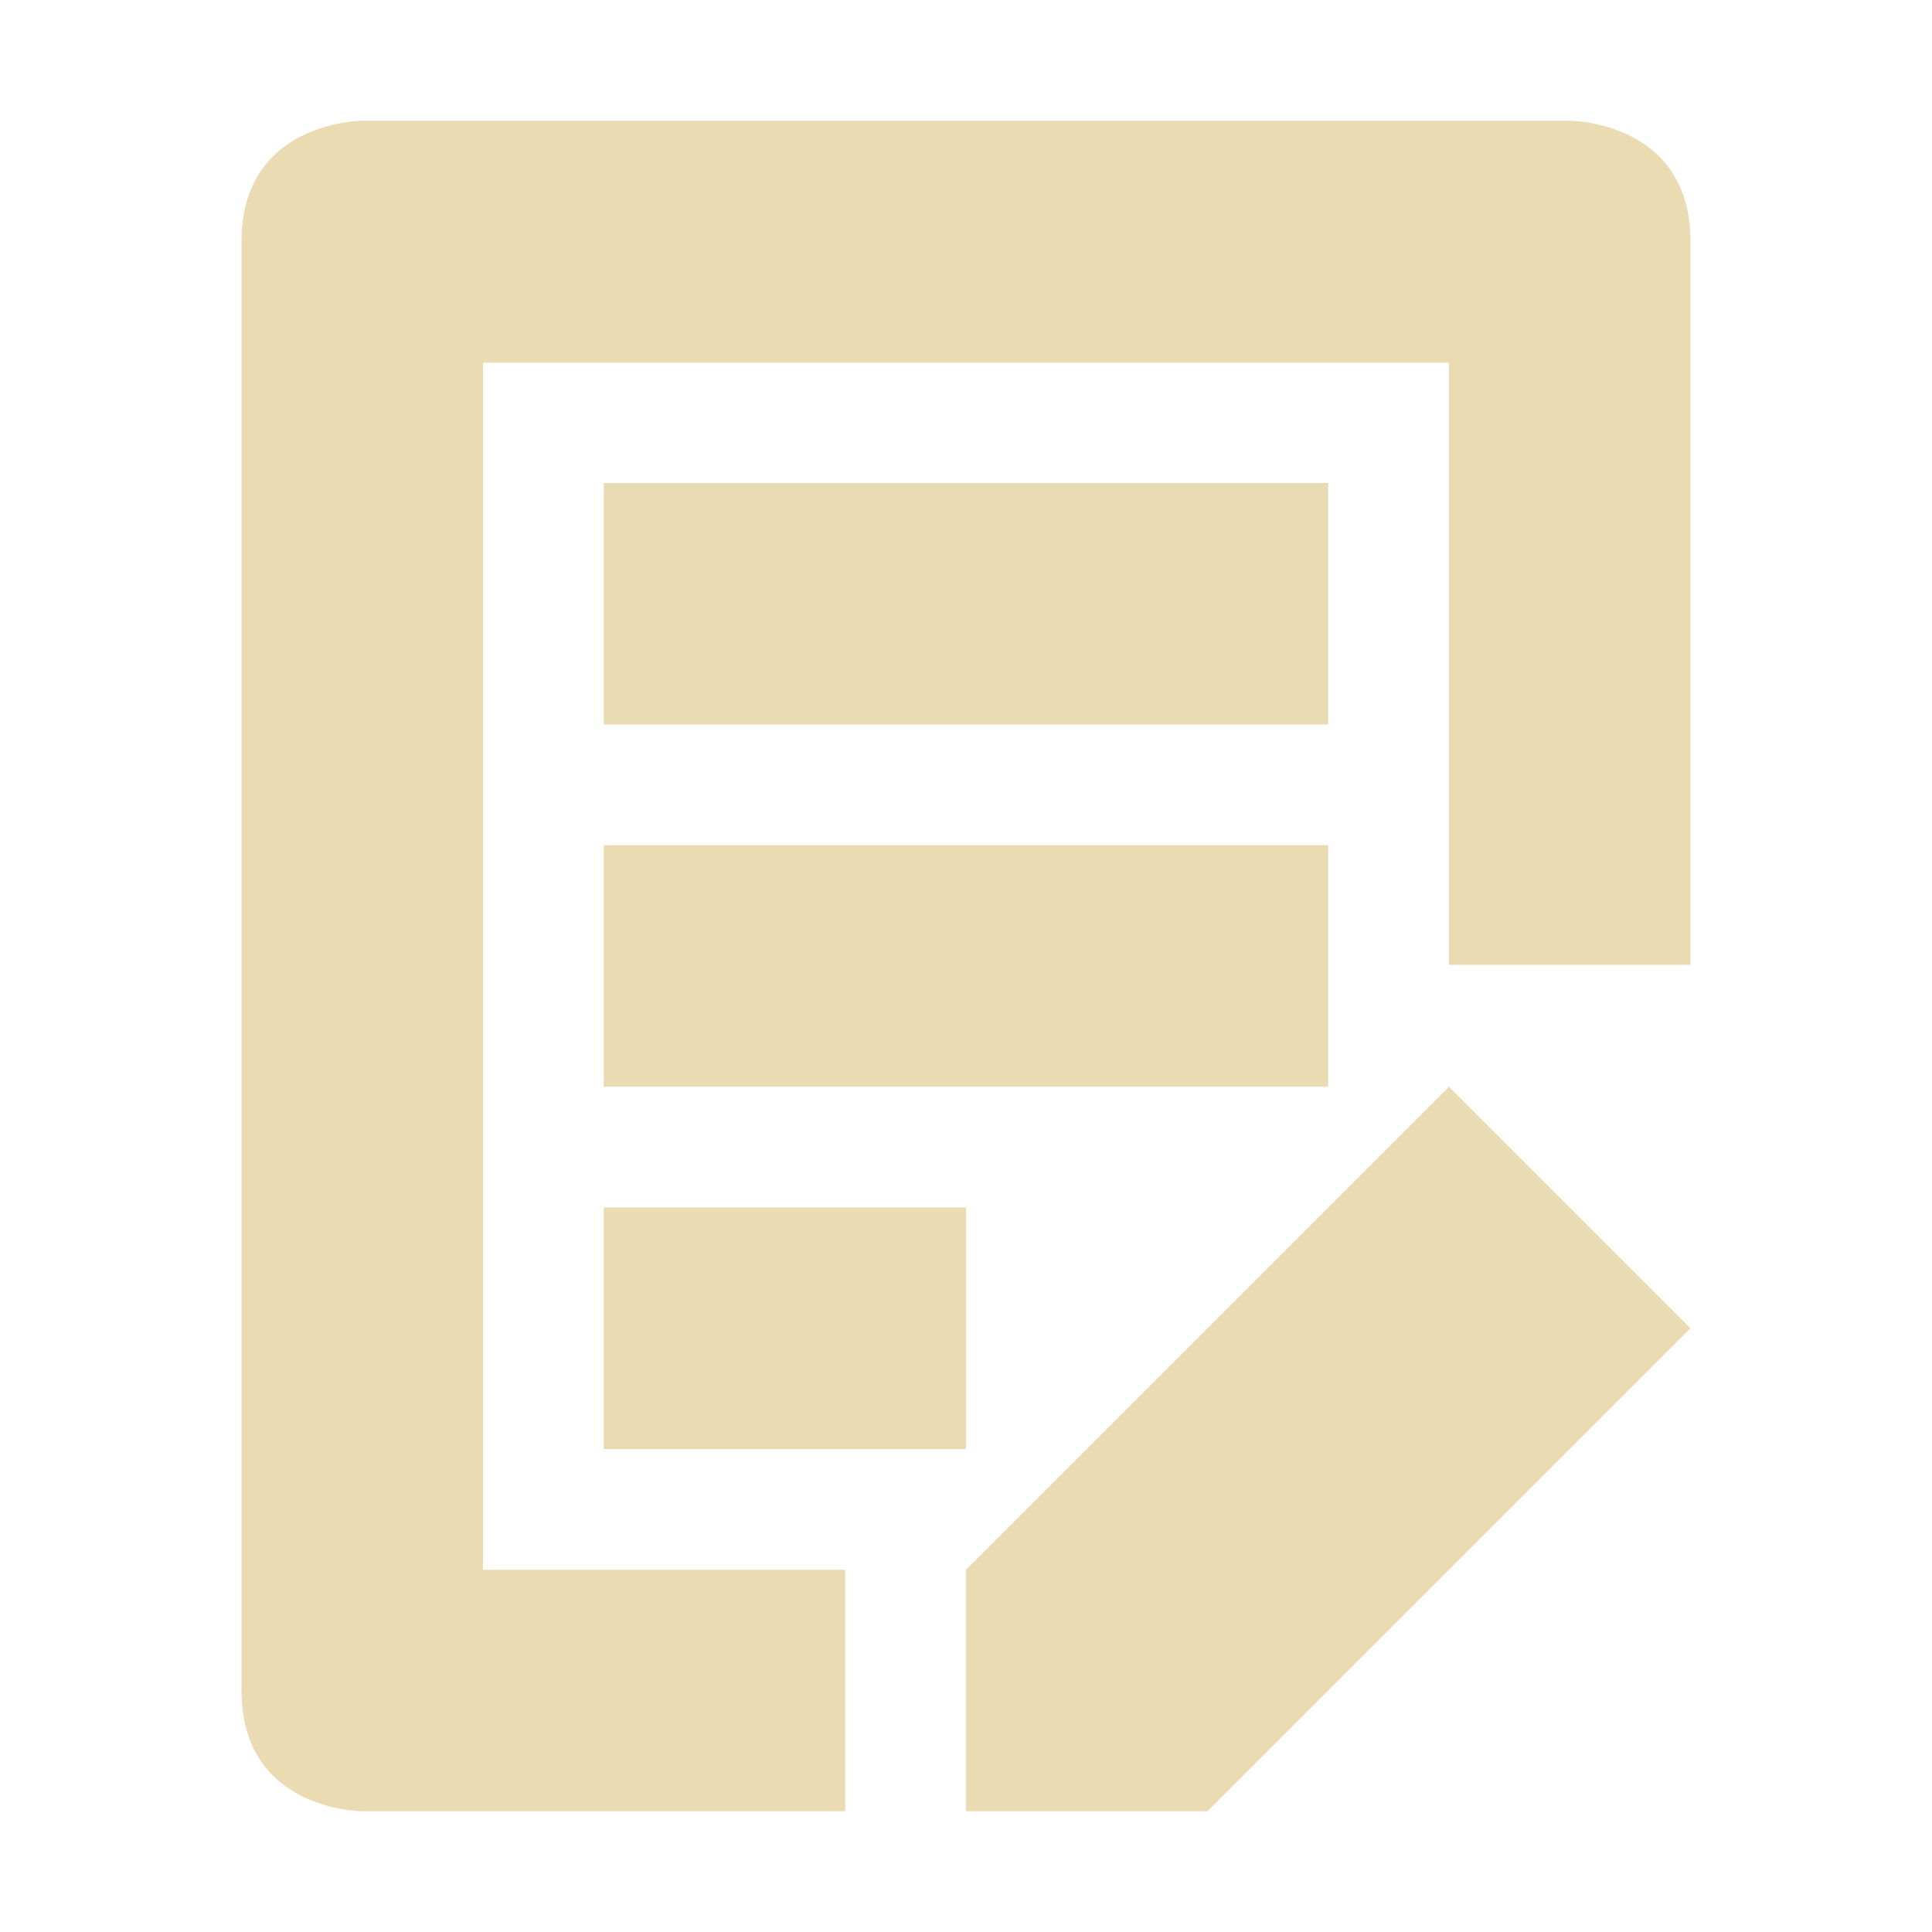 <svg width="16" height="16" version="1.1" xmlns="http://www.w3.org/2000/svg">
  <defs>
    <style id="current-color-scheme" type="text/css">.ColorScheme-Text { color:#ebdbb2; } .ColorScheme-Highlight { color:#458588; }</style>
  </defs>
  <path class="ColorScheme-Text" d="m3 1s-1 1e-6 -1 1v12c0 1 1 1 1 1h4v-2h-3v-9.996h8v4.986h2v-5.99c0-1-1-1-1-1h-10zm2 3v2h6v-2h-6zm0 3v2h6v-2h-6zm7 2-4 4v2h2l4-4-2-2zm-7 1v2h3v-2h-3z" fill="currentColor"/>
</svg>

